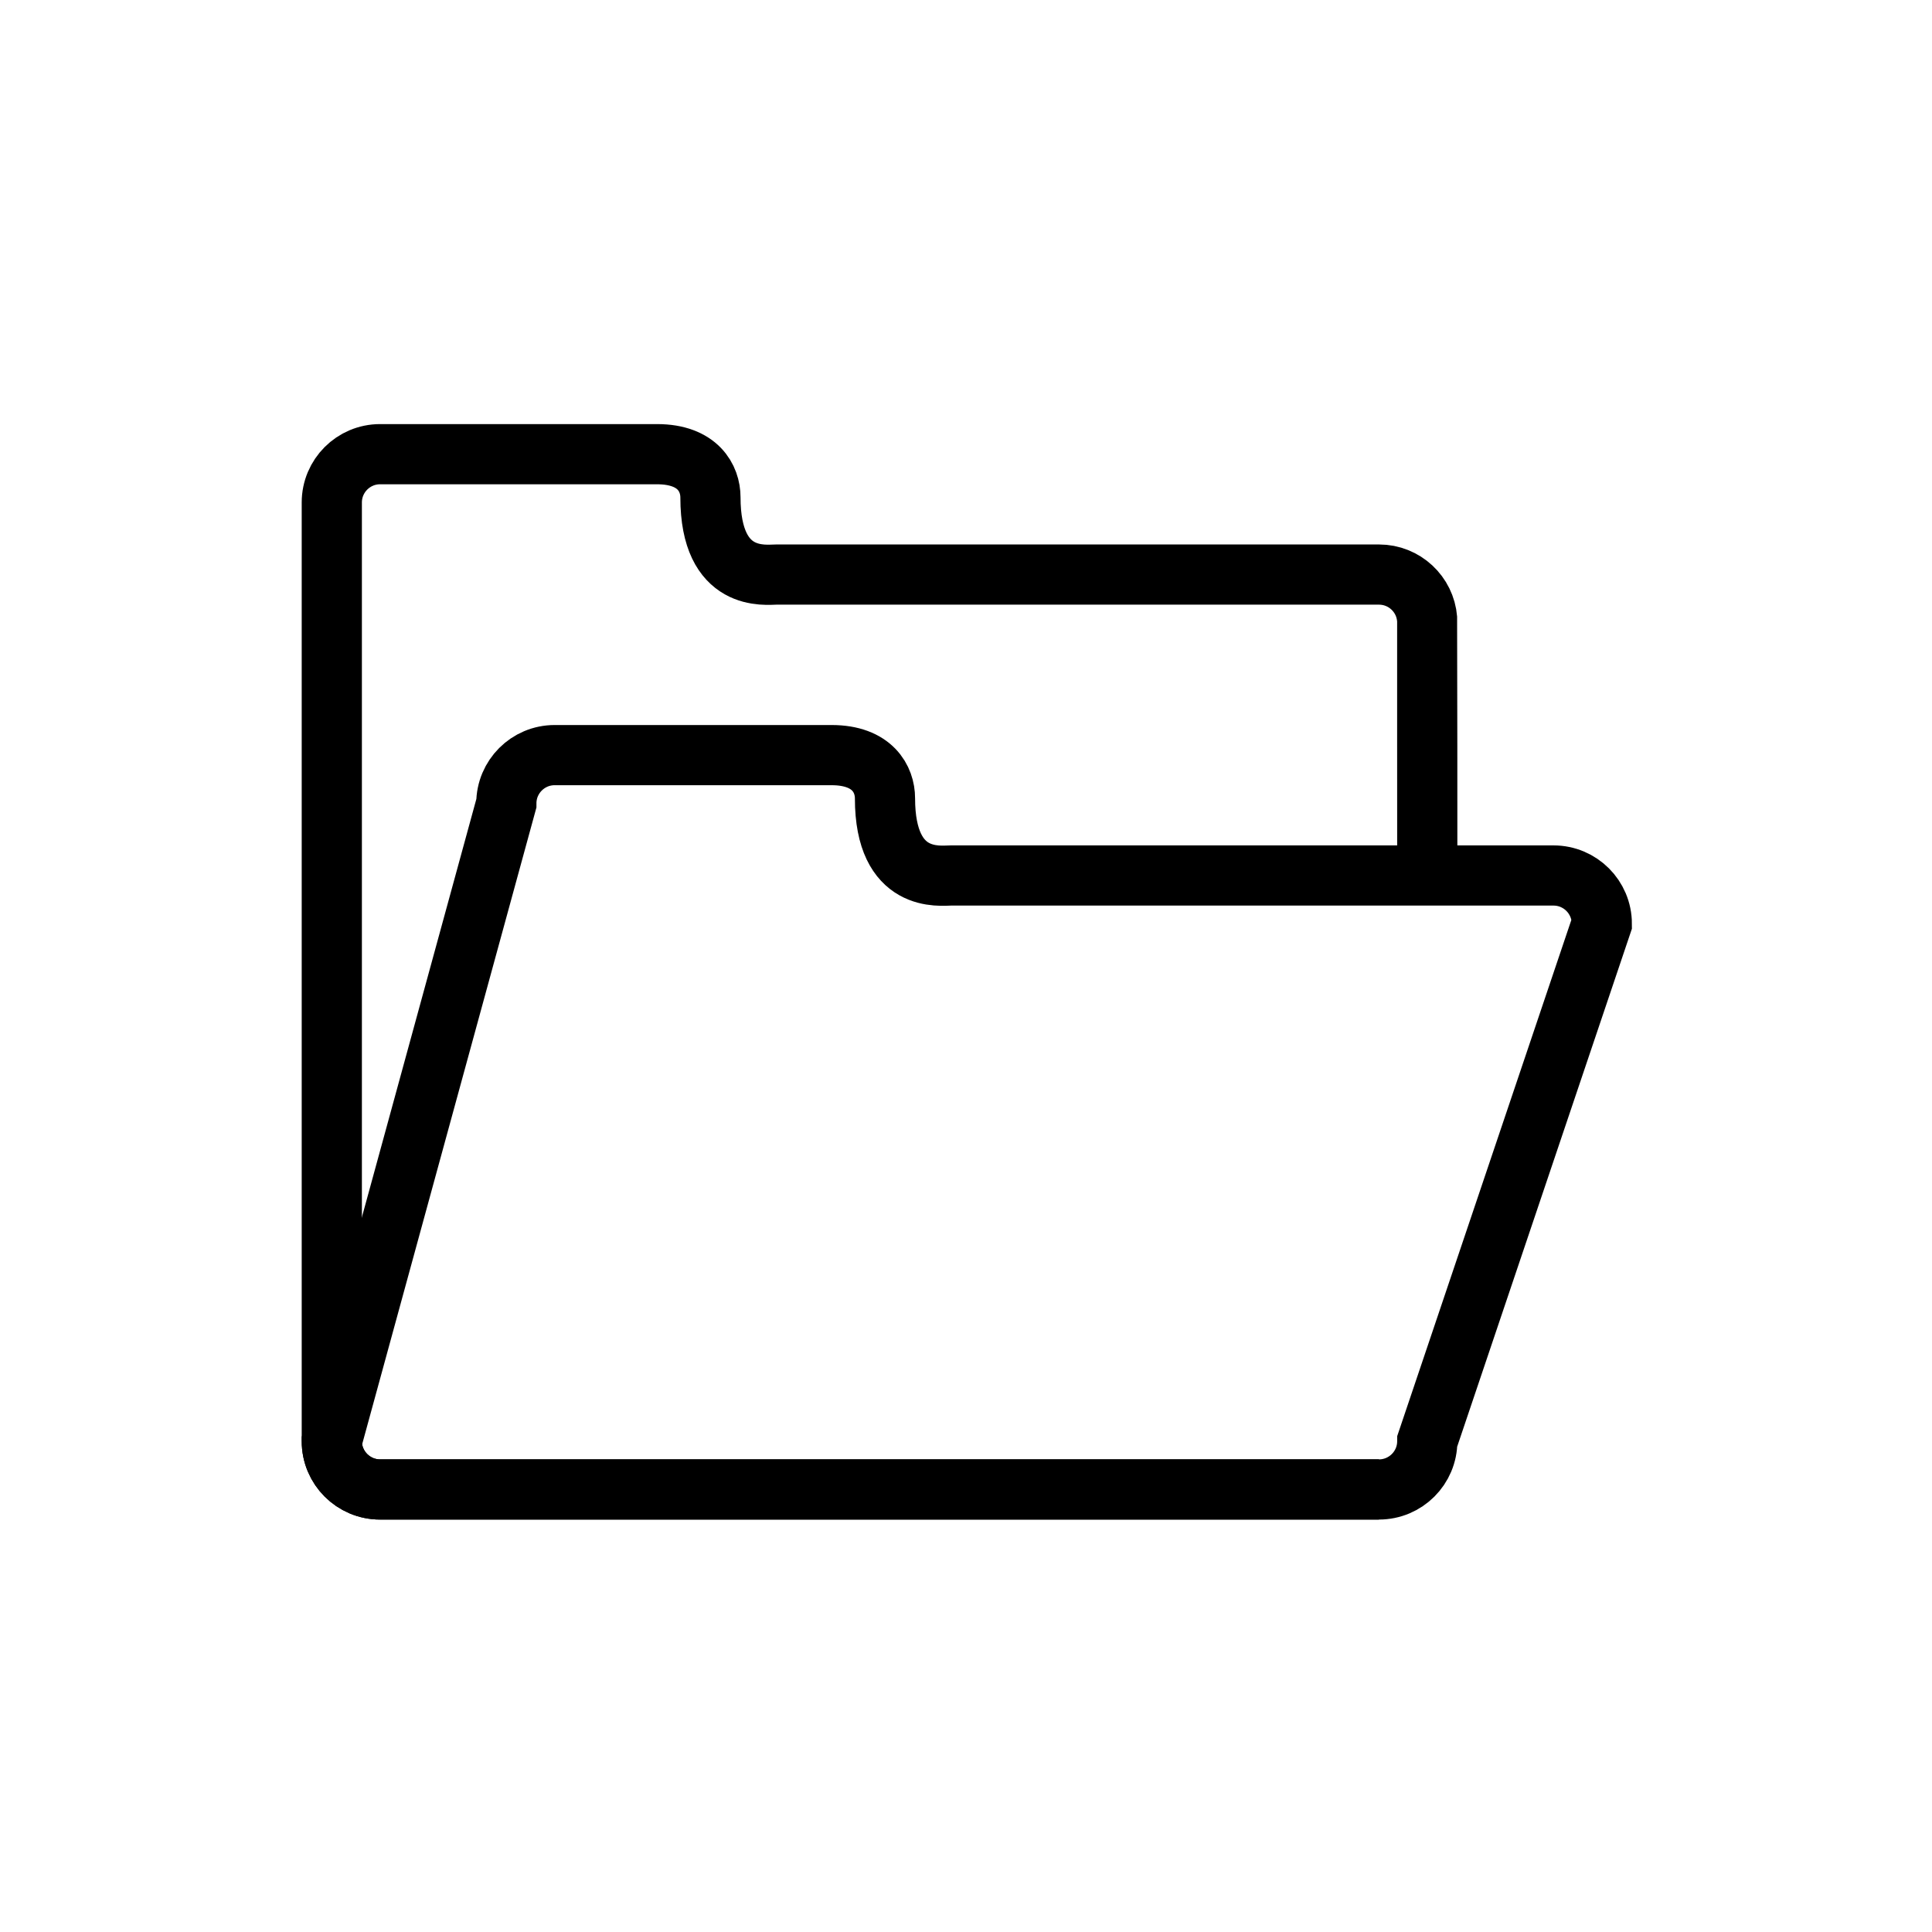 <svg xmlns="http://www.w3.org/2000/svg" viewBox="20 20 321 321">
<g fill="none" stroke="#000000" stroke-width="10">
<path d="m249.113,267.473h-165.959c-4.433,0-8.026-3.593-8.026-8.025v-155.96c0-4.433 3.593-8.026 8.026-8.026h46.013c6.833,0 8.873,4.039 8.873,7.183 0,14.211 9.213,12.817 10.958,12.817 25.135,0 100.116,0 100.116,0 4.215,0 7.672,3.25 8,7.38 .018,.213 .025,42.403 .025,42.62"/>
<path d="m257.139,259.447c0,4.433-3.594,8.025-8.025,8.025h-165.96c-4.433,0-8.026-3.593-8.026-8.025l29-105.959c0-4.433 3.593-8.026 8.026-8.026h46.013c6.833,0 8.873,4.039 8.873,7.183 0,14.211 9.213,12.817 10.958,12.817 25.135,0 100.116,0 100.116,0 4.432,0 8.025,3.593 8.025,8.026l-29,85.959z"/>
</g>
</svg>
